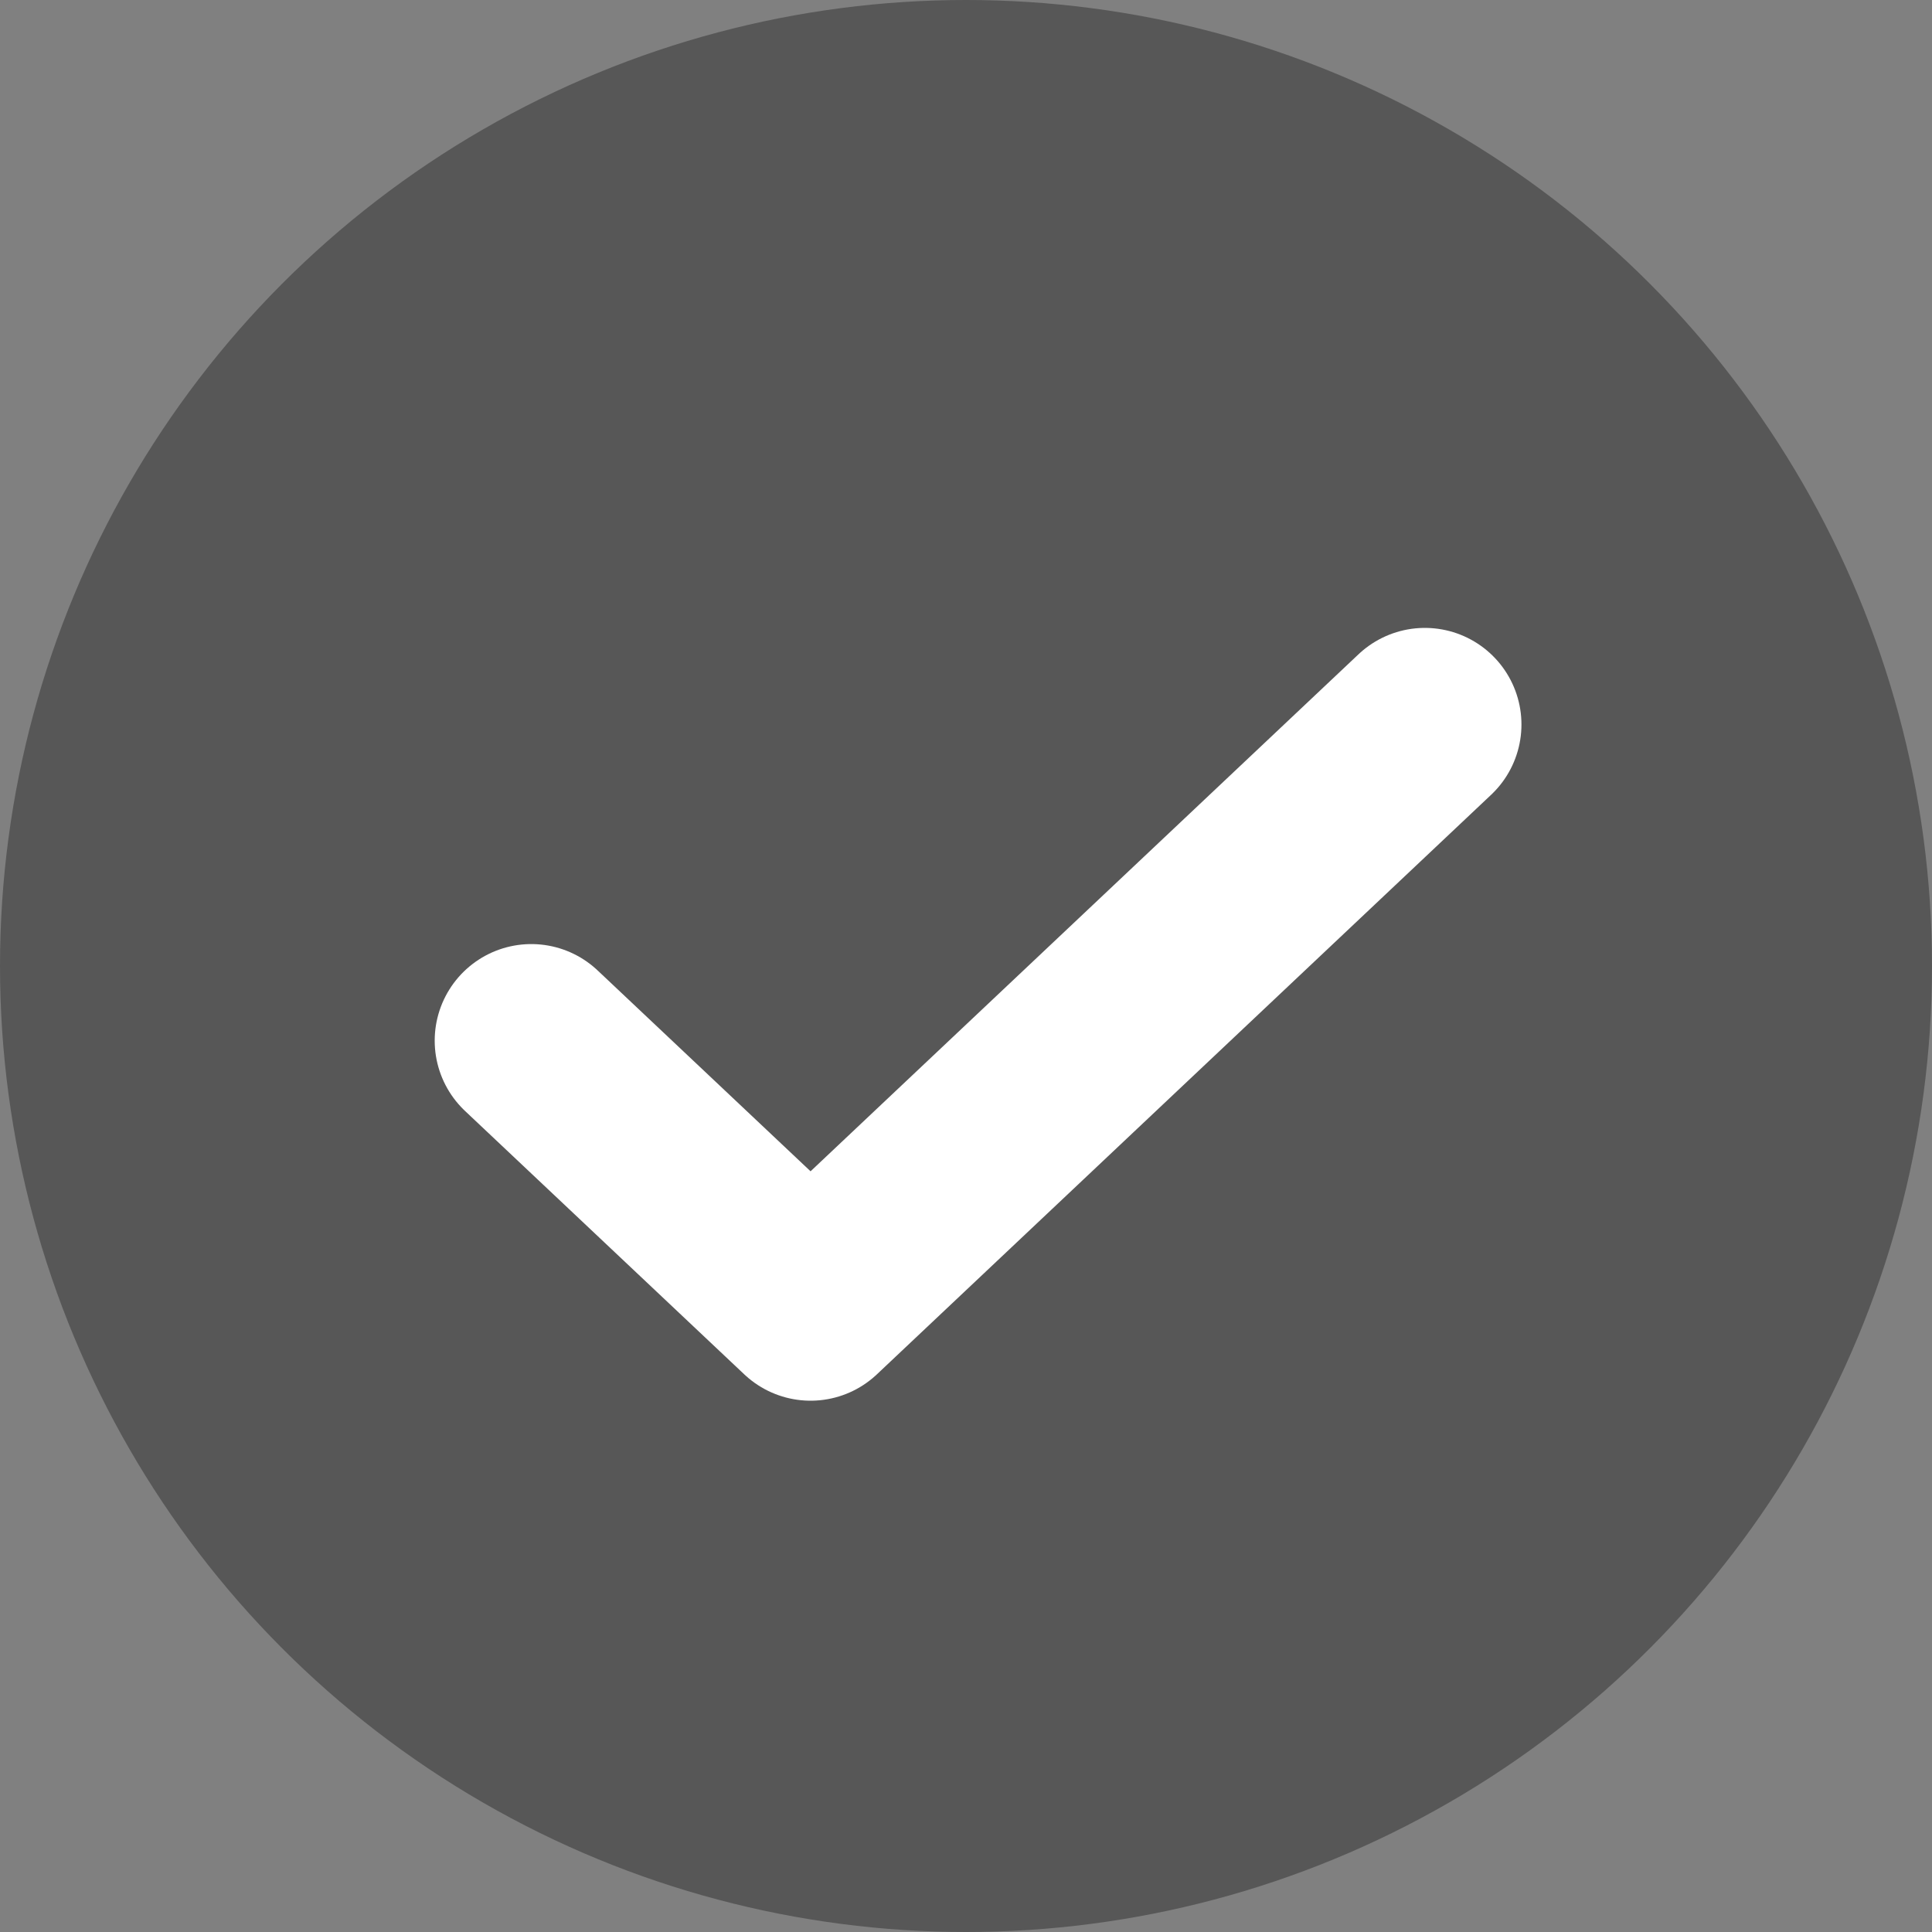 <svg xmlns="http://www.w3.org/2000/svg" width="20" height="20" viewBox="0 0 20 20">
  <rect x="0" y="0" width="20" height="20" fill="#808080" stroke="none"/>
  <g id="Group_710" data-name="Group 710" transform="translate(-1799 -354)">
    <g id="Group_708" data-name="Group 708" transform="translate(1013 -287)">
      <circle id="Ellipse_105" data-name="Ellipse 105" cx="10" cy="10" r="10" transform="translate(786 641)" fill="#575757"/>
    </g>
    <path id="Icon_feather-check" data-name="Icon feather-check" d="M15.25,9,8.891,15,6,12.273" transform="translate(1798.5 352.5)" fill="none" stroke="#fff" stroke-linecap="round" stroke-linejoin="round" stroke-width="2"/>
  </g>
</svg>
